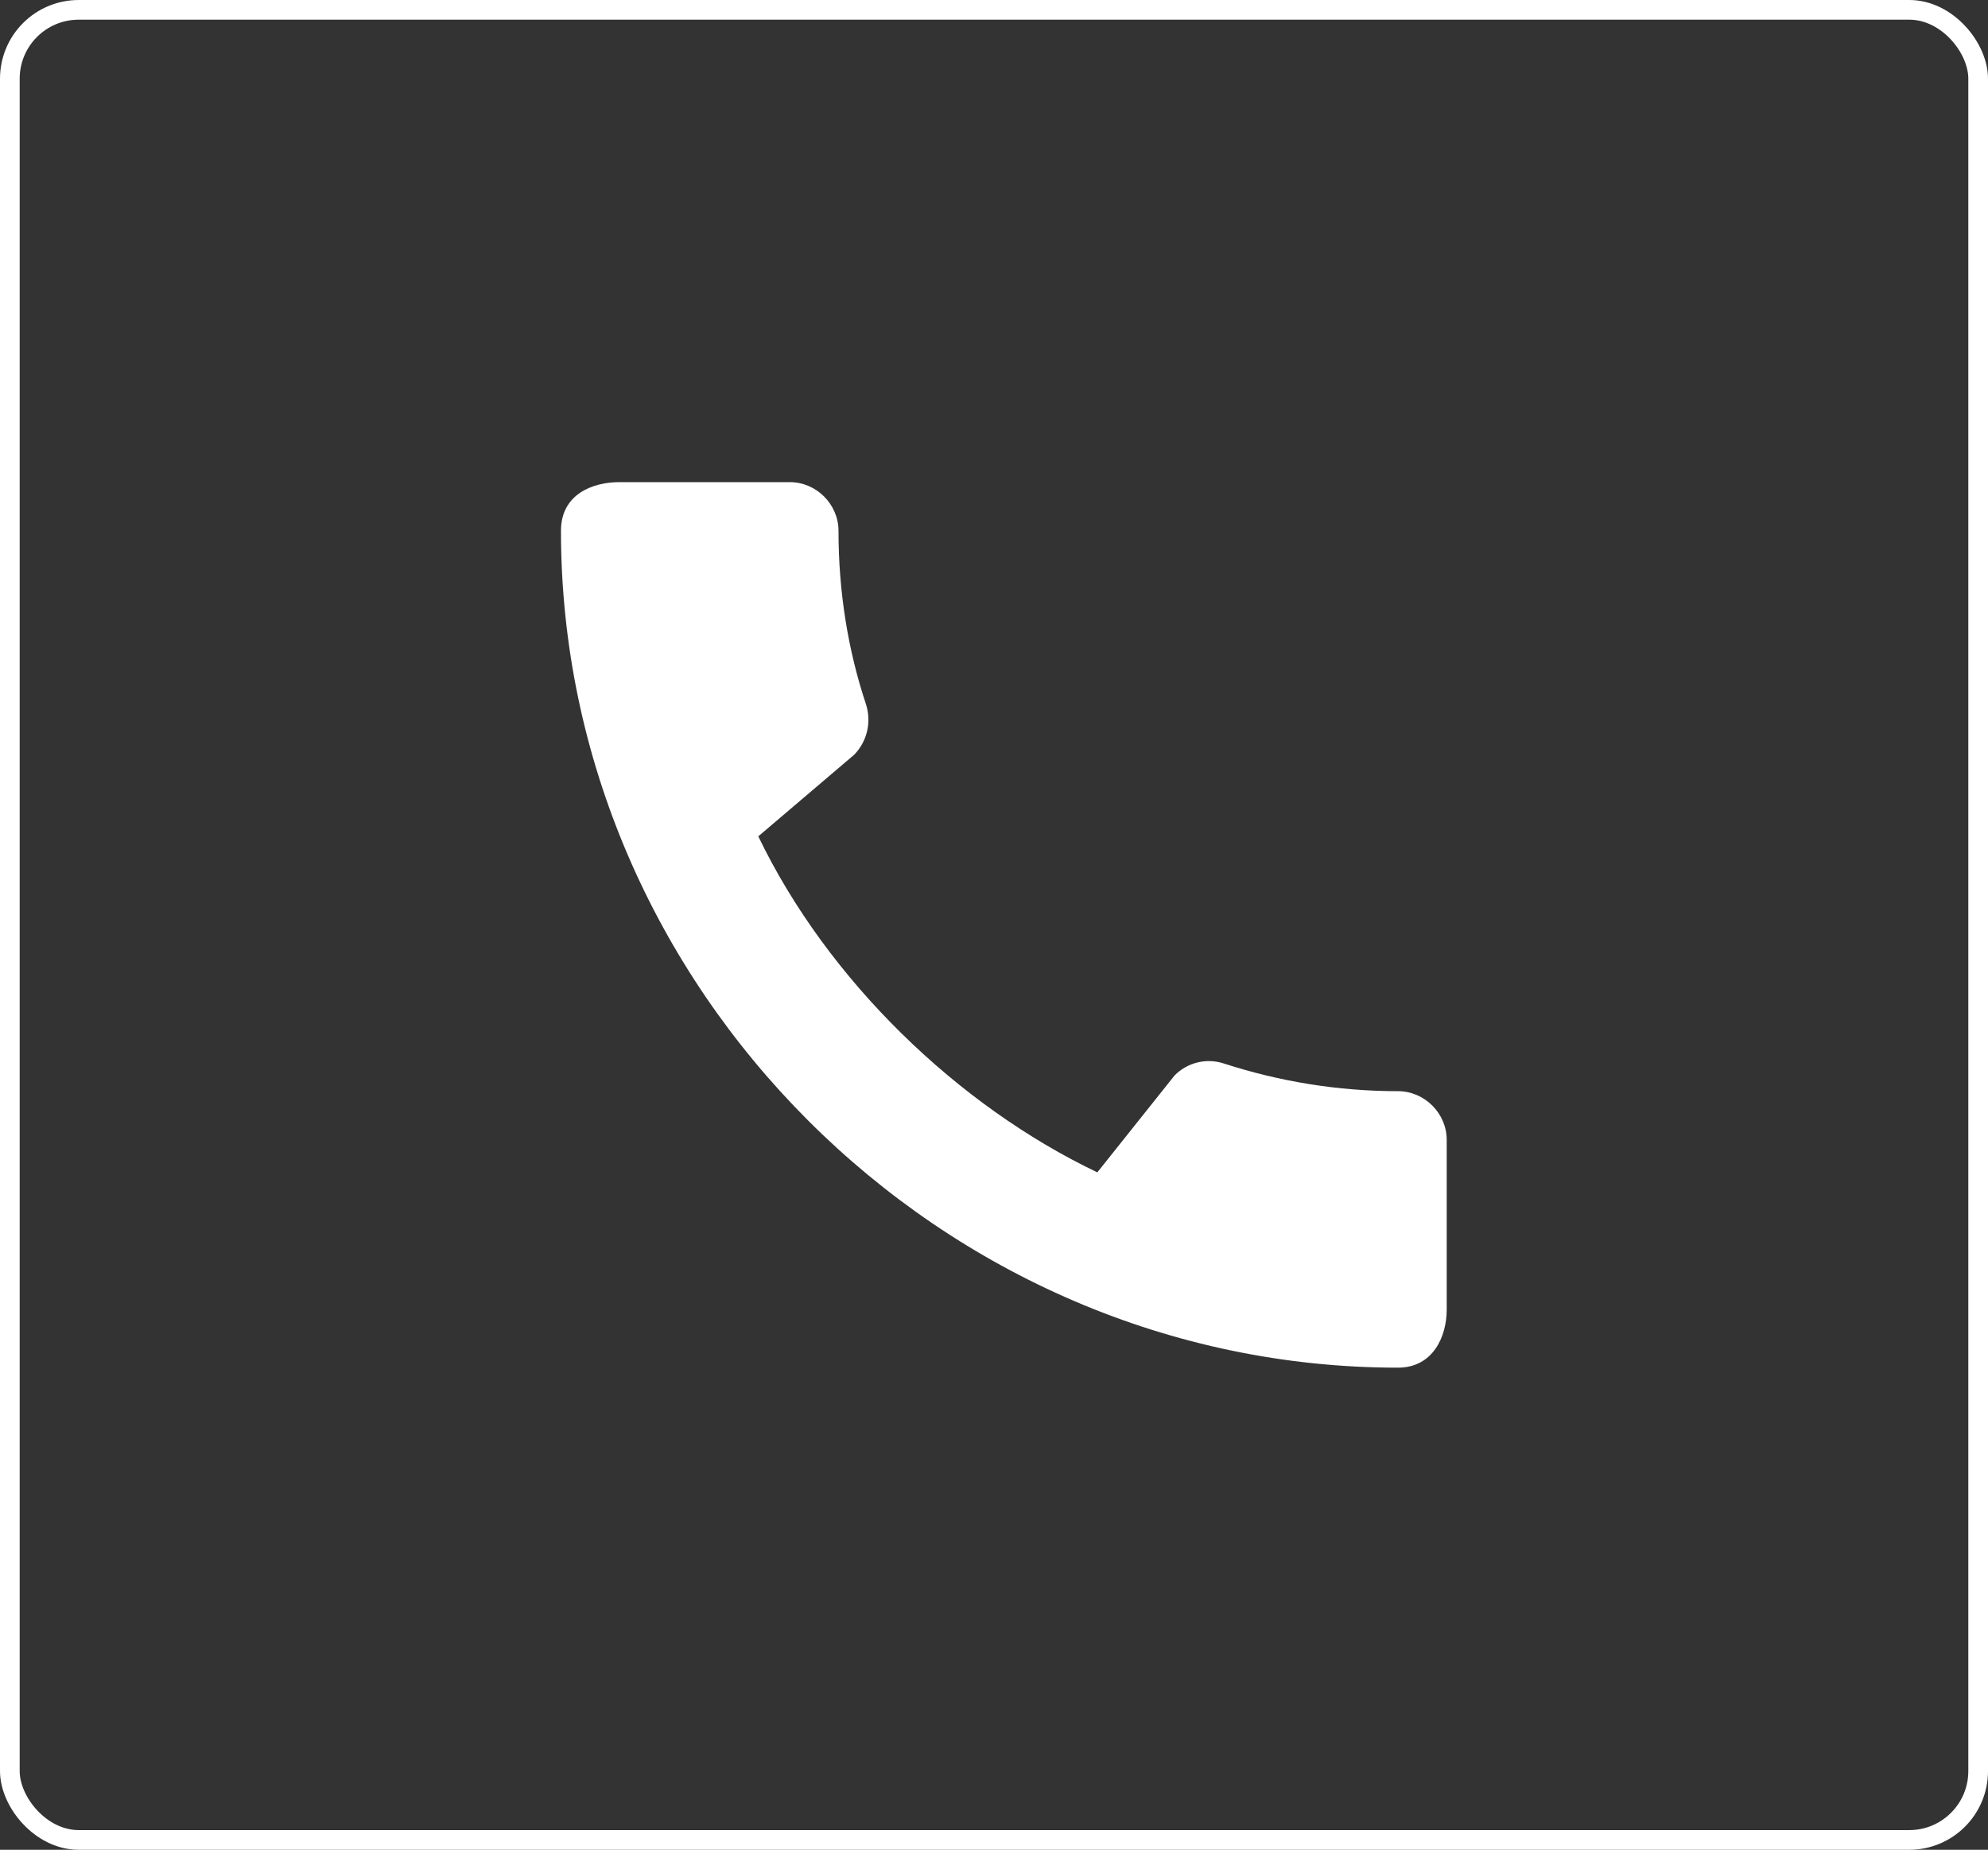 <svg width="101" height="94" viewBox="0 0 101 94" fill="none" xmlns="http://www.w3.org/2000/svg">
<rect x="0" y="0" width="101" height="94" fill="#333333" stroke="none"/>
<path d="M71.025 55.45C67.95 55.45 64.975 54.95 62.2 54.05C61.765 53.903 61.298 53.881 60.851 53.987C60.405 54.093 59.997 54.323 59.675 54.65L55.75 59.575C48.675 56.2 42.05 49.825 38.525 42.5L43.4 38.35C44.075 37.65 44.275 36.675 44 35.8C43.075 33.025 42.6 30.05 42.6 26.975C42.6 25.625 41.475 24.5 40.125 24.5H31.475C30.125 24.5 28.5 25.1 28.5 26.975C28.5 50.2 47.825 69.5 71.025 69.5C72.8 69.5 73.5 67.925 73.5 66.55V57.925C73.5 56.575 72.375 55.45 71.025 55.45Z" fill="white"/>
<rect x="0.5" y="0.5" width="100" height="93" rx="3.5" stroke="white"/>
</svg>
